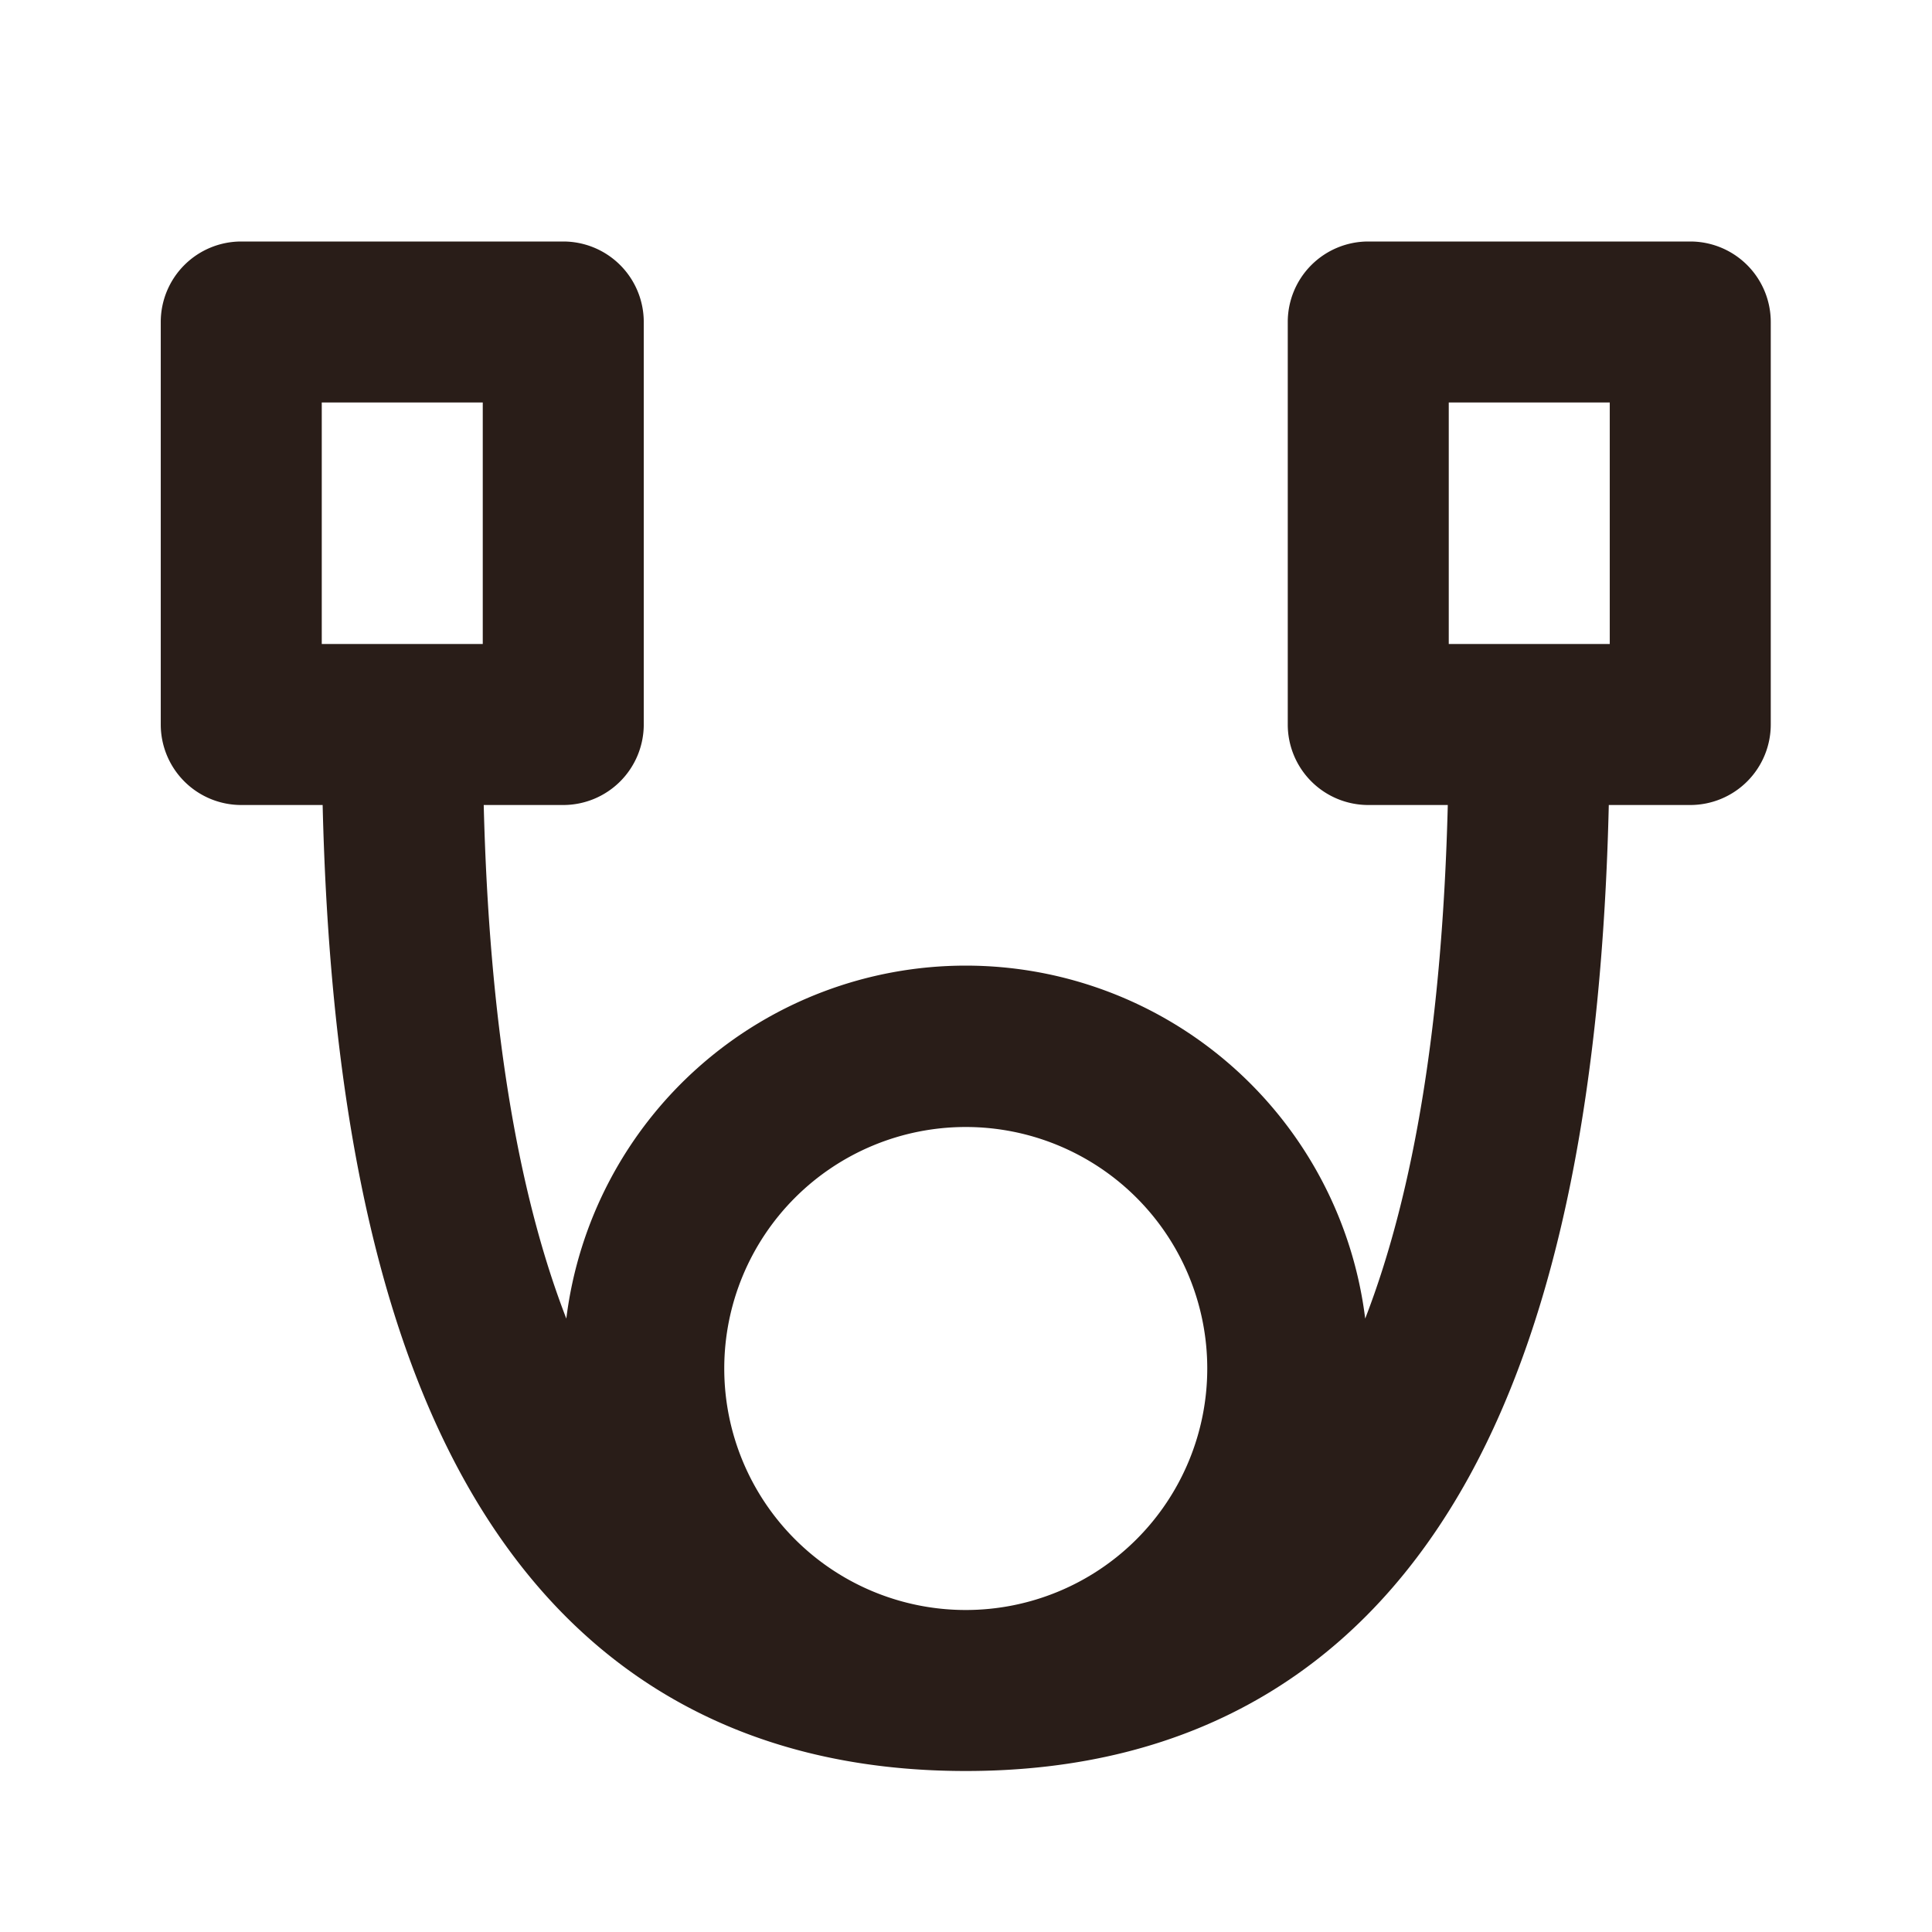 <svg xmlns="http://www.w3.org/2000/svg" width="24" height="24" fill="none"><path fill="#291D18" d="M2.997 3h4a1 1 0 0 1 1 1v5a1 1 0 0 1-1 1h-.988q.1 3.99 1.026 6.38a5 5 0 0 1 9.924 0q.925-2.39 1.026-6.38h-.988a1 1 0 0 1-1-1V4a1 1 0 0 1 1-1h4a1 1 0 0 1 1 1v5a1 1 0 0 1-1 1h-1.012c-.081 3.424-.598 6.275-1.737 8.346-.634 1.151-1.469 2.079-2.538 2.713S13.396 22 11.997 22s-2.644-.307-3.714-.941-1.904-1.562-2.537-2.713C4.606 16.274 4.09 13.424 4.008 10H2.997a1 1 0 0 1-1-1V4a1 1 0 0 1 1-1m9 17a3 3 0 1 0 0-6 3 3 0 0 0 0 6m-8-12h2V5h-2zm14 0h2V5h-2z"/></svg>